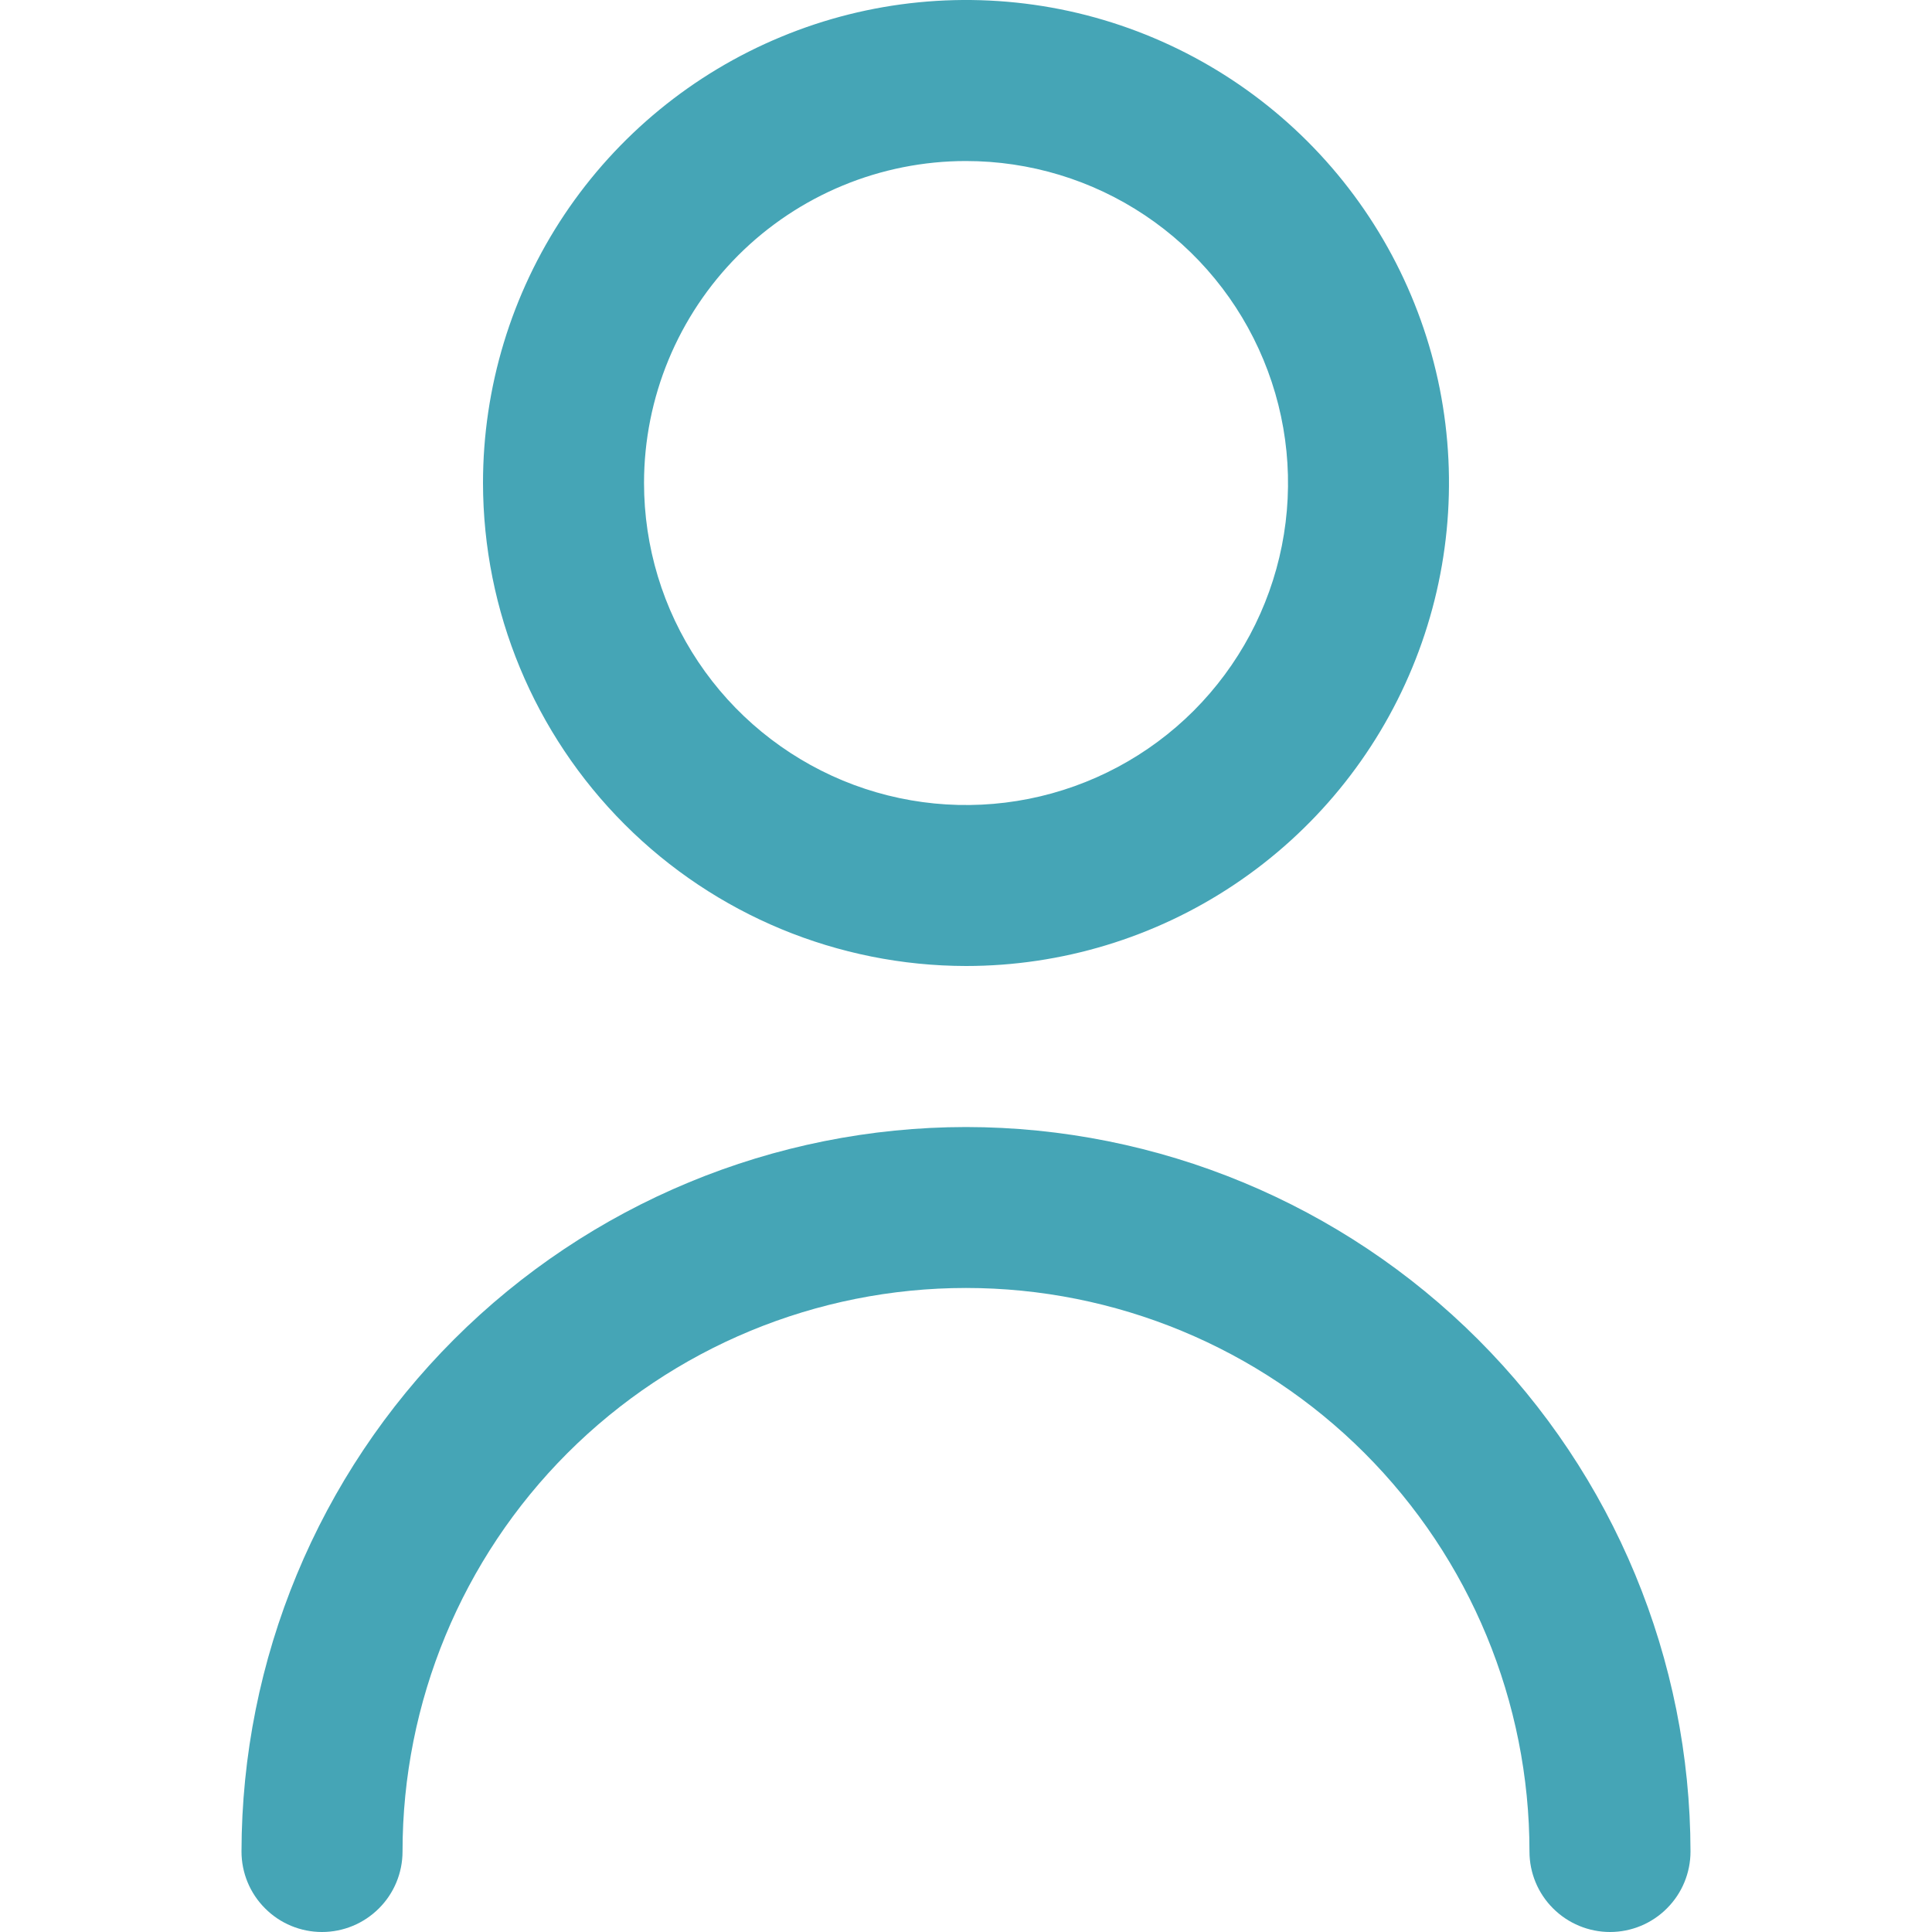 <svg width="23" height="23" viewBox="0 0 23 23" fill="none" xmlns="http://www.w3.org/2000/svg">
<g clip-path="url(#clip0_495_1296)">
<path d="M11.5 11.5C12.637 11.5 13.749 11.163 14.694 10.531C15.64 9.899 16.377 9.001 16.812 7.95C17.247 6.9 17.361 5.744 17.14 4.628C16.918 3.513 16.37 2.488 15.566 1.684C14.762 0.88 13.737 0.332 12.622 0.11C11.506 -0.111 10.35 0.002 9.3 0.438C8.249 0.873 7.351 1.61 6.719 2.555C6.087 3.501 5.75 4.613 5.75 5.75C5.752 7.275 6.358 8.736 7.436 9.814C8.514 10.892 9.975 11.498 11.5 11.5ZM11.5 1.917C12.258 1.917 12.999 2.141 13.63 2.563C14.26 2.984 14.751 3.583 15.041 4.283C15.332 4.984 15.408 5.754 15.26 6.498C15.112 7.241 14.747 7.924 14.211 8.461C13.675 8.997 12.991 9.362 12.248 9.51C11.504 9.658 10.733 9.582 10.033 9.292C9.333 9.001 8.734 8.51 8.313 7.88C7.891 7.249 7.667 6.508 7.667 5.75C7.667 4.733 8.071 3.758 8.789 3.039C9.508 2.321 10.483 1.917 11.5 1.917Z" fill="#45A5B6"/>
<path d="M11.5 13.417C9.213 13.419 7.021 14.329 5.404 15.946C3.787 17.563 2.878 19.755 2.875 22.042C2.875 22.296 2.976 22.54 3.156 22.719C3.335 22.899 3.579 23 3.833 23C4.088 23 4.331 22.899 4.511 22.719C4.691 22.54 4.792 22.296 4.792 22.042C4.792 20.262 5.498 18.556 6.756 17.298C8.015 16.04 9.721 15.333 11.5 15.333C13.279 15.333 14.986 16.04 16.244 17.298C17.502 18.556 18.208 20.262 18.208 22.042C18.208 22.296 18.309 22.54 18.489 22.719C18.669 22.899 18.913 23 19.167 23C19.421 23 19.665 22.899 19.844 22.719C20.024 22.54 20.125 22.296 20.125 22.042C20.122 19.755 19.213 17.563 17.596 15.946C15.979 14.329 13.787 13.419 11.5 13.417Z" fill="#45A5B6"/>
</g>
<defs>
<clipPath id="clip0_495_1296">
<rect width="23" height="23" fill="white"/>
</clipPath>
</defs>
</svg>
